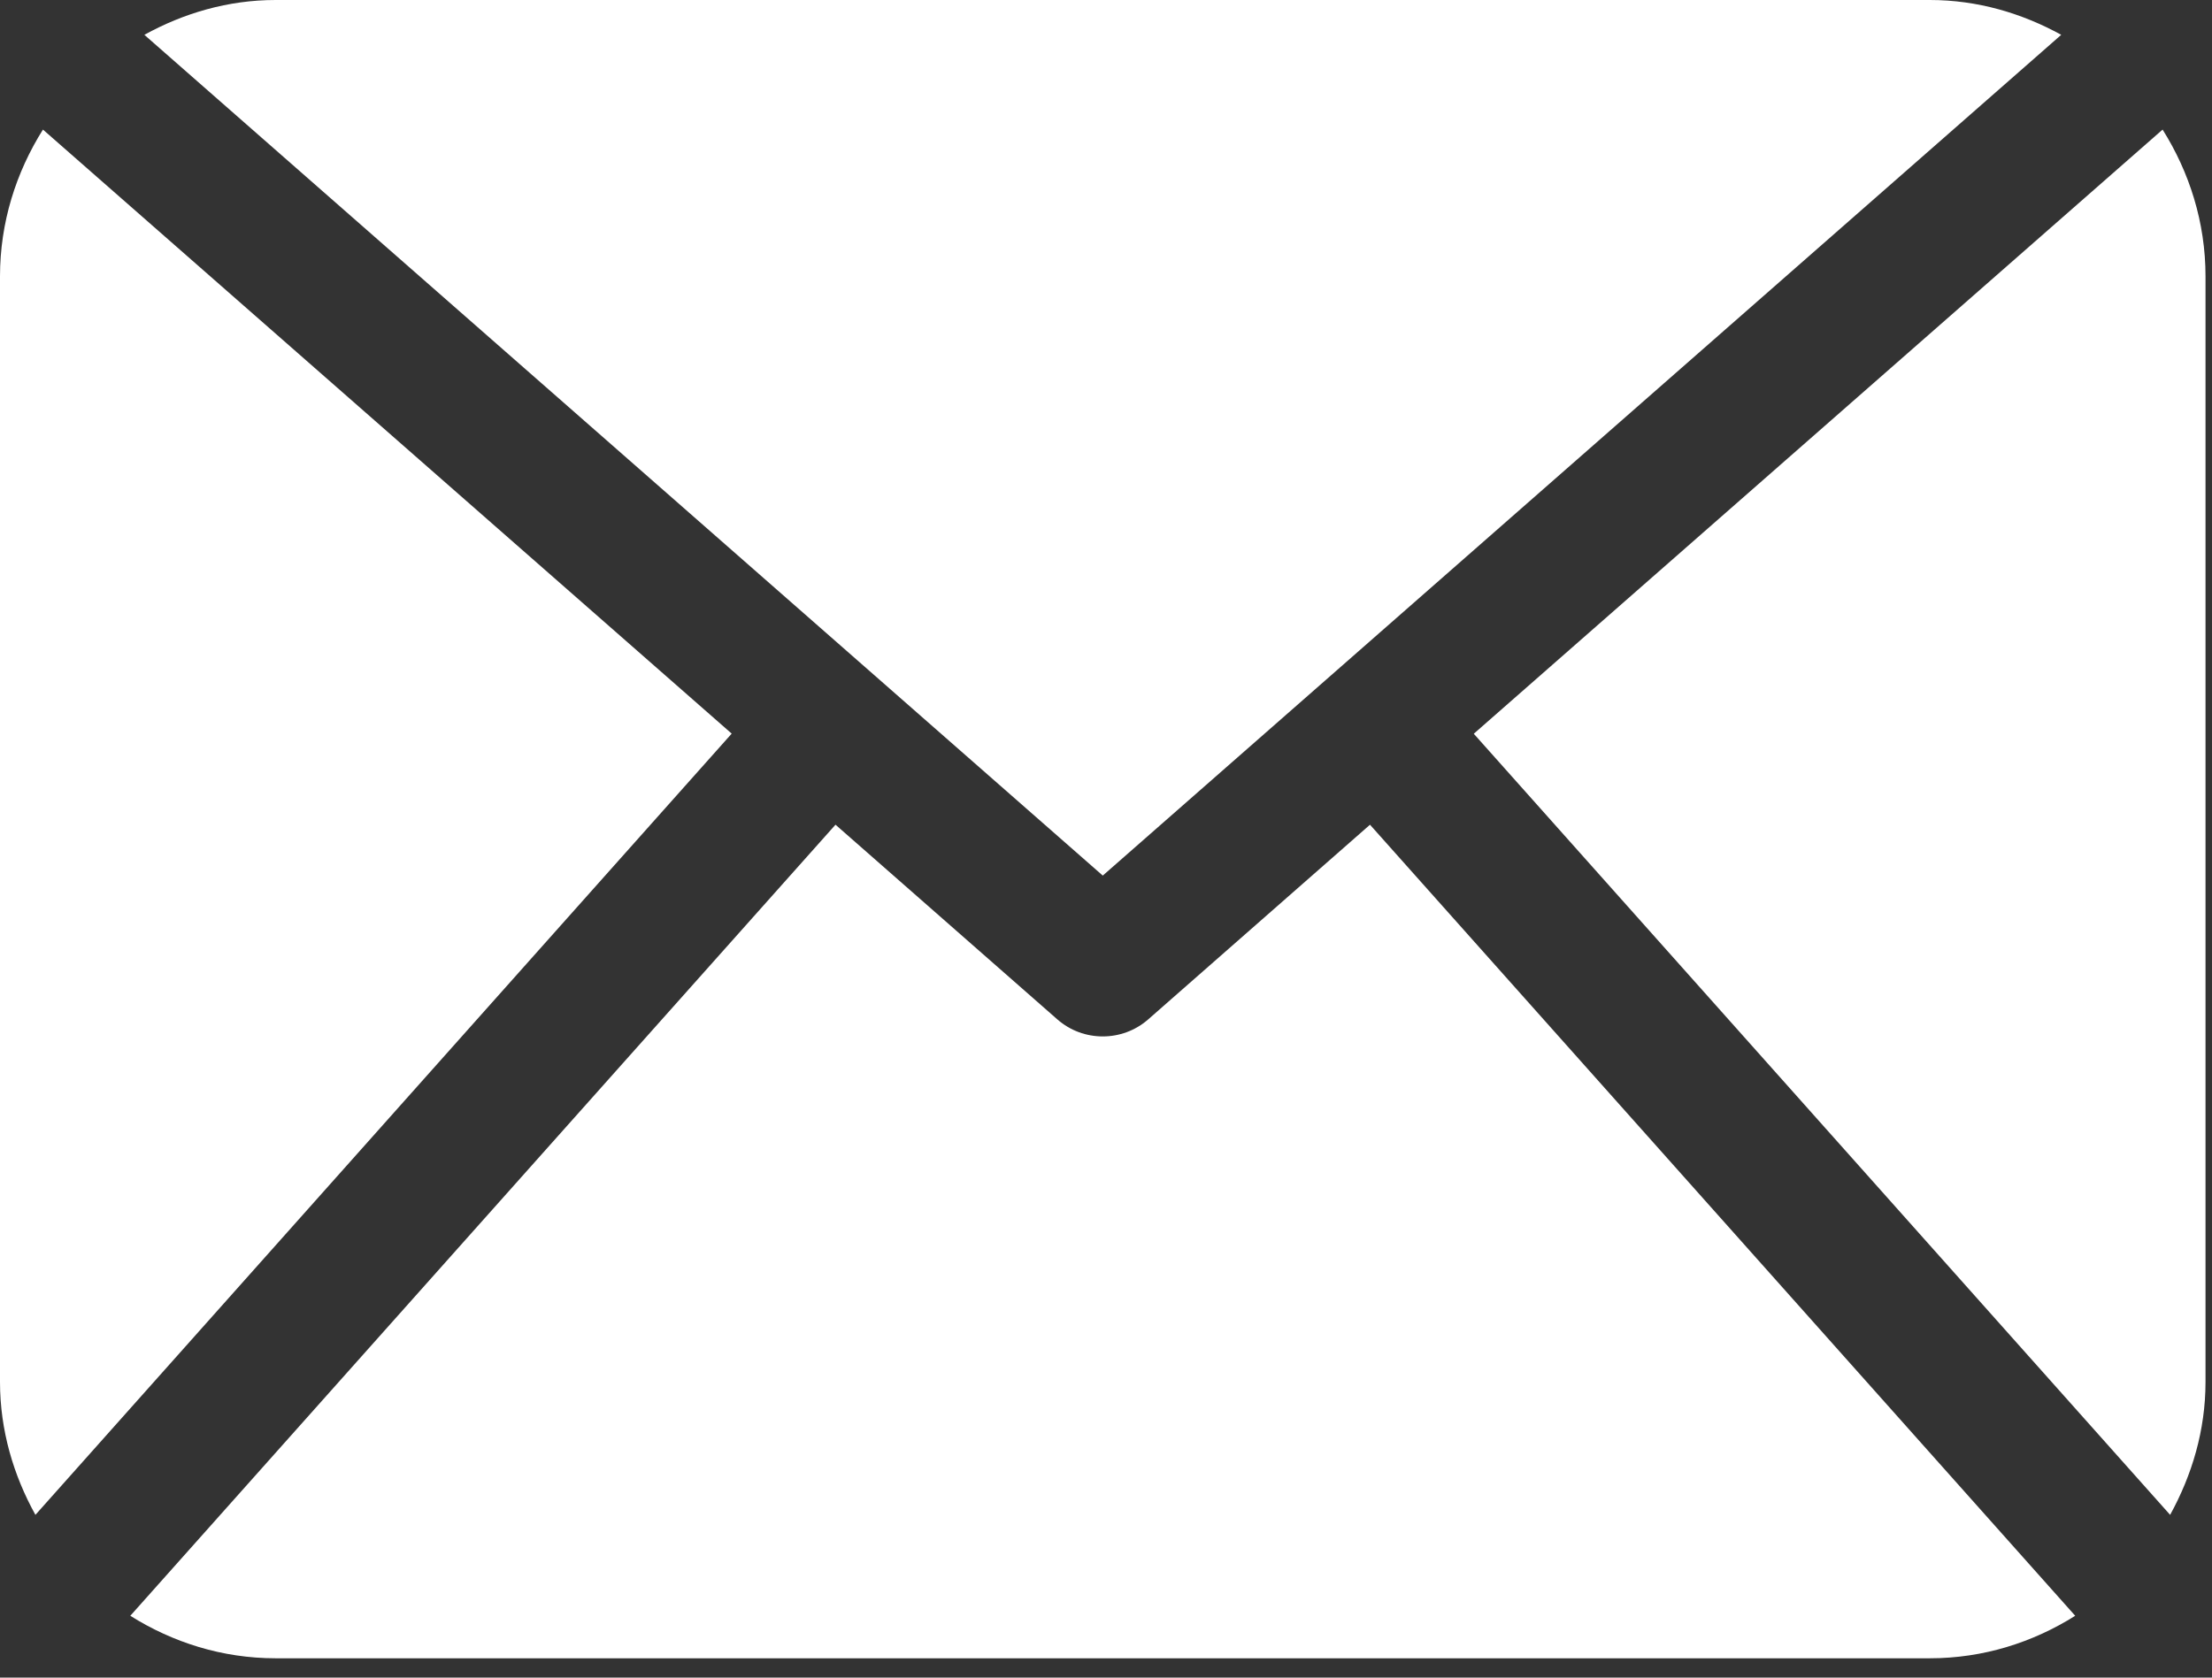 <svg width="87" height="66" viewBox="0 0 87 66" fill="none" xmlns="http://www.w3.org/2000/svg">
<rect x="0" y="0" width="87" height="66" fill="#333333" stroke="none"/>
<path d="M86.745 54.367C86.745 56.274 86.21 58.041 85.353 59.597L57.965 28.867L85.057 5.098C86.111 6.775 86.745 8.745 86.745 10.874V54.367ZM43.373 34.447L81.07 1.37C79.524 0.521 77.782 0 75.902 0H10.843C8.962 0 7.219 0.521 5.678 1.37L43.373 34.447ZM53.883 32.446L45.157 40.107C44.646 40.553 44.011 40.775 43.373 40.775C42.734 40.775 42.099 40.553 41.589 40.107L32.861 32.445L5.125 63.568C6.788 64.614 8.736 65.24 10.843 65.24H75.902C78.009 65.24 79.958 64.614 81.62 63.568L53.883 32.446ZM1.689 5.098C0.635 6.775 0 8.745 0 10.874V54.367C0 56.274 0.532 58.042 1.393 59.597L28.778 28.862L1.689 5.098Z" fill="white"/>
</svg>
